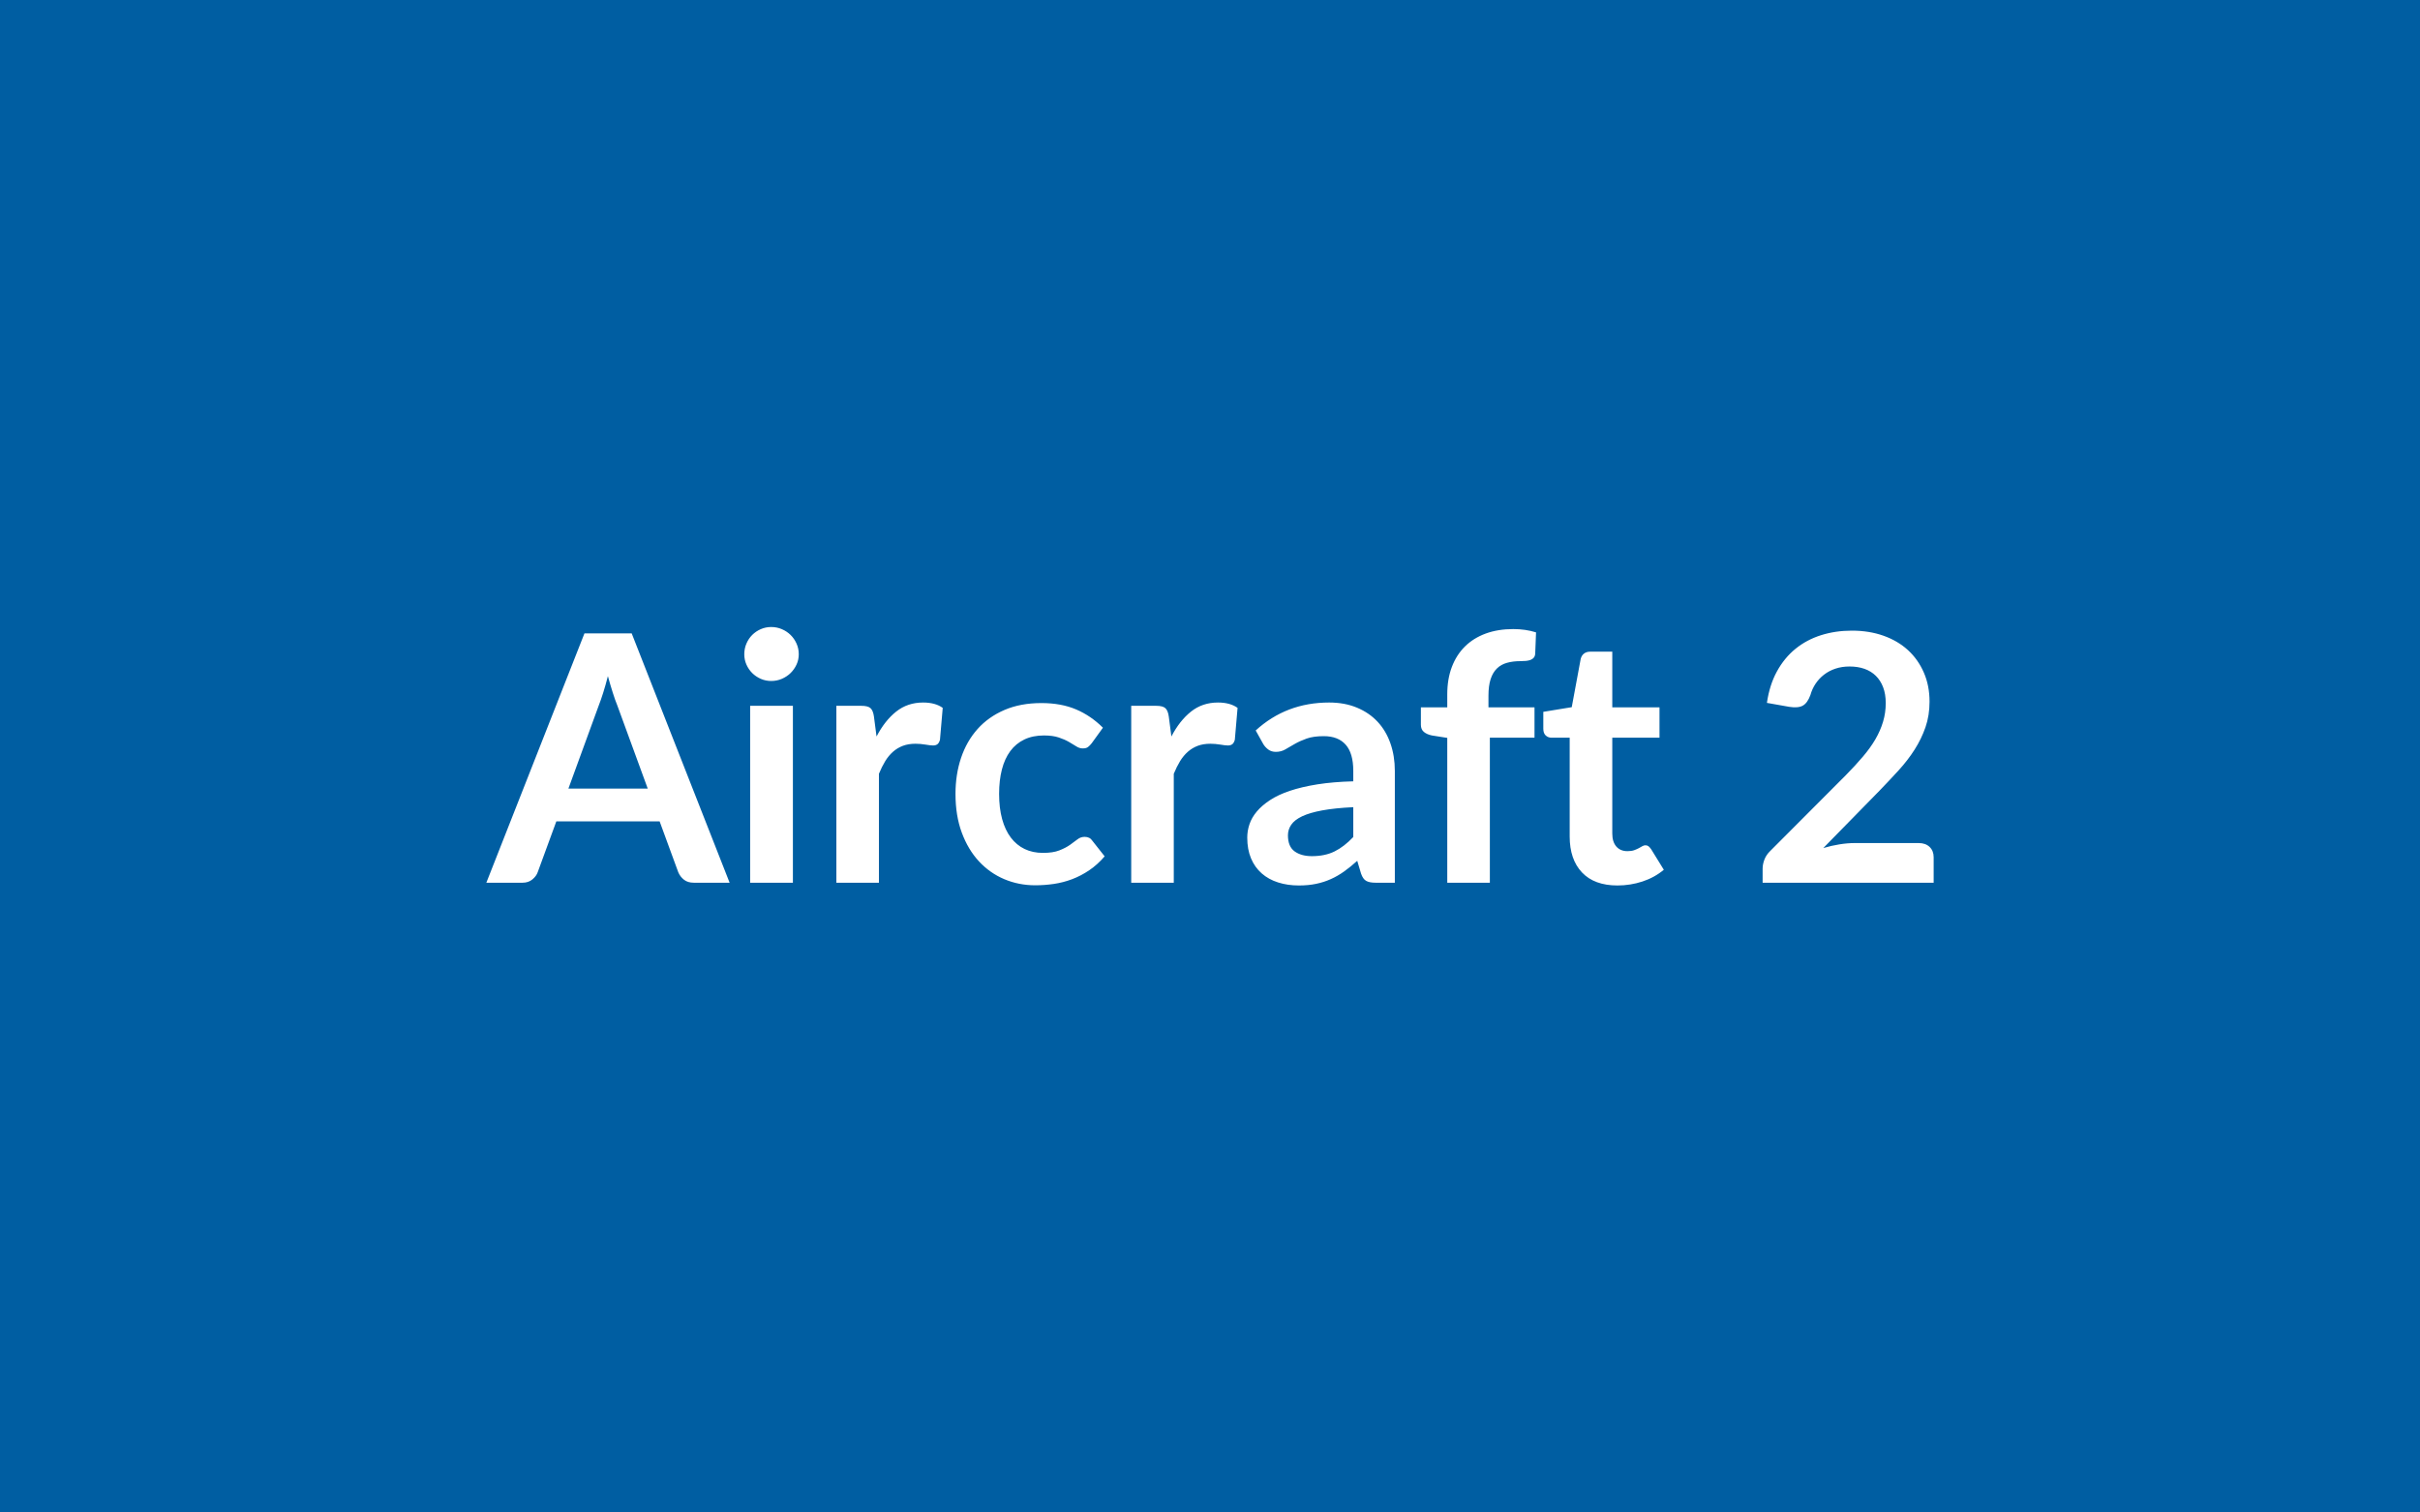 <svg xmlns="http://www.w3.org/2000/svg" width="800" height="500" viewBox="0 0 800 500"><rect width="100%" height="100%" fill="#005ea2"/><path fill="#FFFFFF" d="M187.905 260.69h26.22l-10.03-27.42q-.75-1.82-1.54-4.33-.8-2.51-1.6-5.42-.74 2.91-1.54 5.45-.8 2.53-1.54 4.41zm20.92-51.3 32.37 82.42h-11.85q-2 0-3.25-1-1.26-1-1.88-2.48l-6.16-16.81h-34.14l-6.16 16.81q-.45 1.31-1.77 2.4-1.31 1.08-3.24 1.08h-11.97l32.43-82.42zm39.16 23.94h14.13v58.48h-14.13zm16.07-17.05q0 1.83-.74 3.42-.74 1.6-1.97 2.8-1.22 1.19-2.88 1.91-1.65.71-3.53.71-1.82 0-3.45-.71-1.62-.72-2.82-1.91-1.2-1.2-1.91-2.8-.71-1.59-.71-3.42 0-1.88.71-3.53t1.91-2.85 2.82-1.91q1.63-.71 3.45-.71 1.88 0 3.53.71 1.66.71 2.88 1.91 1.23 1.2 1.97 2.85t.74 3.53m24.85 20.58.86 6.61q2.73-5.24 6.49-8.23 3.77-3 8.9-3 4.04 0 6.49 1.77l-.91 10.55q-.28 1.02-.82 1.45-.55.43-1.46.43-.85 0-2.53-.29-1.69-.28-3.28-.28-2.34 0-4.16.68-1.83.69-3.28 1.97t-2.57 3.1q-1.11 1.83-2.08 4.17v36.02h-14.07v-58.48h8.26q2.17 0 3.02.77.86.77 1.14 2.76m75.7 3.71-3.71 5.13q-.62.79-1.22 1.25t-1.74.46q-1.08 0-2.11-.66-1.03-.65-2.45-1.48-1.43-.83-3.39-1.48-1.97-.66-4.88-.66-3.7 0-6.49 1.34-2.8 1.34-4.65 3.85t-2.76 6.07q-.92 3.56-.92 8.06 0 4.68 1 8.33 1 3.64 2.88 6.12t4.56 3.77q2.68 1.28 6.04 1.28t5.44-.83q2.09-.82 3.51-1.82 1.43-1 2.48-1.83 1.05-.82 2.37-.82 1.71 0 2.56 1.31l4.05 5.13q-2.34 2.73-5.08 4.59-2.73 1.85-5.67 2.96-2.93 1.11-6.04 1.57-3.11.45-6.18.45-5.42 0-10.21-2.02-4.78-2.02-8.38-5.9-3.59-3.87-5.67-9.49-2.08-5.61-2.08-12.8 0-6.44 1.85-11.94 1.86-5.5 5.45-9.52 3.59-4.01 8.89-6.29t12.2-2.28q6.55 0 11.48 2.1 4.93 2.11 8.87 6.05m21.77-3.71.86 6.61q2.73-5.24 6.49-8.23 3.77-3 8.9-3 4.04 0 6.49 1.77l-.91 10.55q-.28 1.02-.82 1.45-.55.43-1.46.43-.85 0-2.53-.29-1.69-.28-3.28-.28-2.34 0-4.16.68-1.83.69-3.28 1.97t-2.57 3.1q-1.11 1.83-2.08 4.17v36.02h-14.07v-58.48h8.26q2.17 0 3.02.77.86.77 1.14 2.76m60.99 39.84v-9.86q-6.1.29-10.26 1.06t-6.67 1.96q-2.51 1.2-3.59 2.8-1.08 1.59-1.08 3.47 0 3.71 2.19 5.31 2.2 1.59 5.73 1.59 4.33 0 7.5-1.57 3.16-1.56 6.18-4.76m-29.75-30.72-2.51-4.5q10.09-9.24 24.28-9.24 5.13 0 9.18 1.69 4.05 1.68 6.84 4.67t4.24 7.15q1.46 4.16 1.46 9.12v36.94h-6.39q-1.99 0-3.07-.6-1.09-.6-1.71-2.42l-1.26-4.22q-2.22 2-4.33 3.51t-4.39 2.53q-2.28 1.03-4.87 1.57-2.6.54-5.73.54-3.71 0-6.84-1-3.14-.99-5.42-2.99-2.28-1.99-3.53-4.96-1.25-2.96-1.25-6.89 0-2.23.74-4.42.74-2.2 2.42-4.19 1.68-2 4.36-3.76 2.68-1.77 6.58-3.08 3.91-1.31 9.1-2.14 5.18-.82 11.85-1v-3.42q0-5.87-2.51-8.69-2.5-2.82-7.24-2.82-3.42 0-5.67.8t-3.96 1.79q-1.71 1-3.11 1.8-1.39.8-3.1.8-1.48 0-2.51-.77t-1.65-1.8m74.9 45.83h-14.08v-47.88l-5.08-.8q-1.65-.34-2.65-1.17-.99-.82-.99-2.36v-5.76h8.72v-4.33q0-5.02 1.51-9.01t4.33-6.78 6.87-4.28q4.04-1.48 9.12-1.48 4.04 0 7.52 1.09l-.28 7.06q-.06.8-.46 1.29-.4.48-1.05.74-.66.25-1.51.34-.86.08-1.83.08-2.51 0-4.47.55-1.97.54-3.34 1.88t-2.08 3.53q-.71 2.2-.71 5.45v3.87h15.22v10.03h-14.76zm42.18.91q-7.64 0-11.72-4.3-4.07-4.31-4.07-11.89v-32.66h-5.99q-1.14 0-1.94-.74-.79-.74-.79-2.22v-5.59l9.4-1.54 2.96-15.96q.29-1.14 1.09-1.76.8-.63 2.05-.63h7.3v18.41h15.61v10.03h-15.61v31.69q0 2.74 1.33 4.28 1.34 1.54 3.68 1.54 1.31 0 2.2-.31.88-.32 1.53-.66.66-.34 1.17-.66.52-.31 1.03-.31.63 0 1.03.31.39.32.85.94l4.22 6.84q-3.08 2.57-7.07 3.88t-8.26 1.31m78.43-14.02h21.14q2.28 0 3.62 1.28 1.34 1.29 1.34 3.39v8.44h-56.54v-4.67q0-1.43.6-3 .6-1.56 1.91-2.82l25.02-25.08q3.14-3.19 5.61-6.1 2.48-2.9 4.14-5.75 1.65-2.85 2.53-5.79.89-2.94.89-6.18 0-2.97-.86-5.22-.85-2.25-2.42-3.79t-3.76-2.31q-2.2-.77-4.93-.77-2.51 0-4.65.71-2.14.72-3.79 2t-2.79 2.99-1.71 3.76q-.97 2.63-2.51 3.48-1.54.86-4.45.4l-7.41-1.31q.86-5.93 3.31-10.4 2.45-4.48 6.13-7.47 3.67-2.99 8.43-4.5t10.24-1.51q5.7 0 10.43 1.68t8.09 4.76 5.24 7.41q1.89 4.33 1.89 9.63 0 4.56-1.34 8.44-1.34 3.87-3.6 7.41-2.25 3.53-5.27 6.84-3.02 3.3-6.32 6.72l-18.59 18.98q2.68-.8 5.33-1.22 2.65-.43 5.05-.43"/></svg>